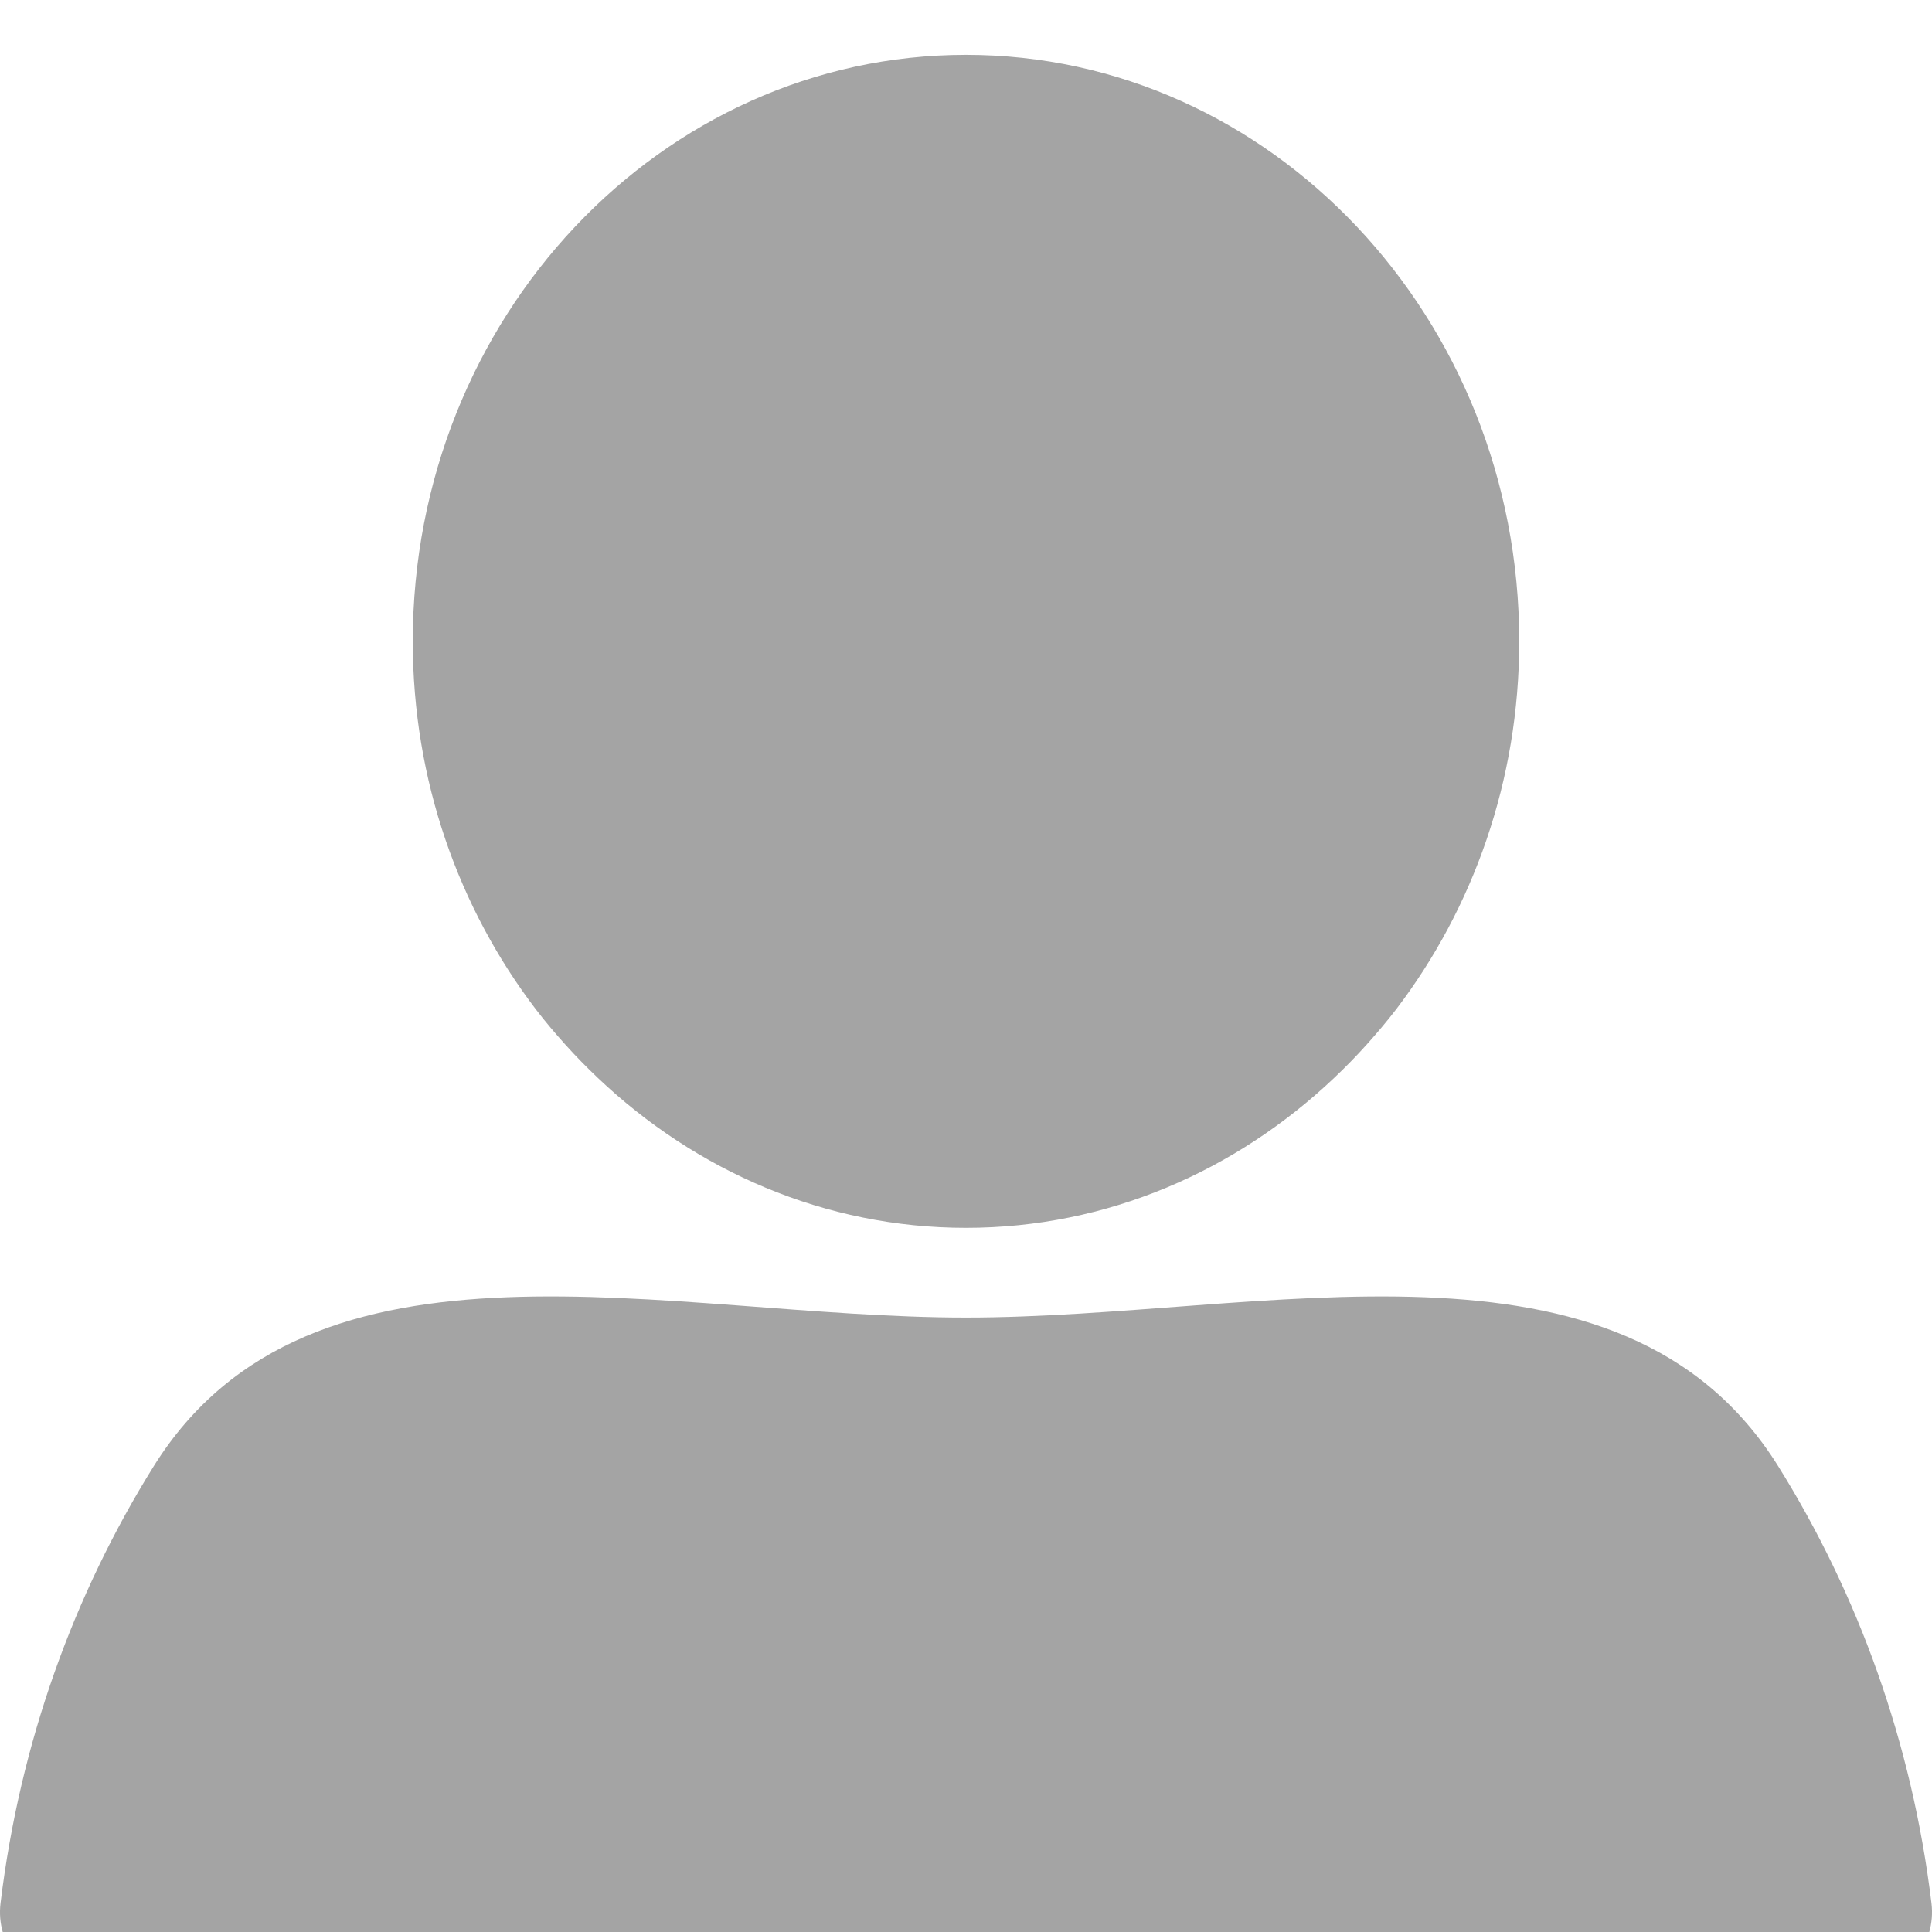 <svg width="40" height="40" viewBox="0 0 40 40" fill="none" xmlns="http://www.w3.org/2000/svg">
<g clip-path="url(#clip0_527_2)">
<path d="M1.603 41.135H38.397C38.888 41.135 39.346 40.922 39.654 40.551C39.921 40.23 40.039 39.822 39.989 39.403C39.586 36.077 38.47 33.009 36.819 30.361C33.558 25.129 26.165 27.279 20 27.279V27.279V27.279C13.835 27.279 6.442 25.129 3.18 30.36C1.529 33.008 0.414 36.077 0.011 39.403C-0.039 39.822 0.08 40.231 0.346 40.551C0.653 40.922 1.112 41.135 1.603 41.135Z" fill="#A4A4A4"/>
<path d="M11.709 21.632C11.924 21.871 12.148 22.099 12.38 22.319C14.407 24.241 17.073 25.421 20 25.421C22.927 25.421 25.592 24.24 27.62 22.319C27.852 22.099 28.076 21.871 28.291 21.632C28.504 21.394 28.713 21.149 28.909 20.893C30.497 18.808 31.454 16.16 31.454 13.278C31.454 6.582 26.315 1.135 20 1.135C13.684 1.135 8.546 6.582 8.546 13.278C8.546 16.16 9.502 18.808 11.091 20.893C11.286 21.149 11.494 21.393 11.709 21.632Z" fill="#A4A4A4"/>
</g>
<defs>
<clipPath id="clip0_527_2">
<rect width="40" height="40" fill="white"/>
</clipPath>
</defs>
</svg>
